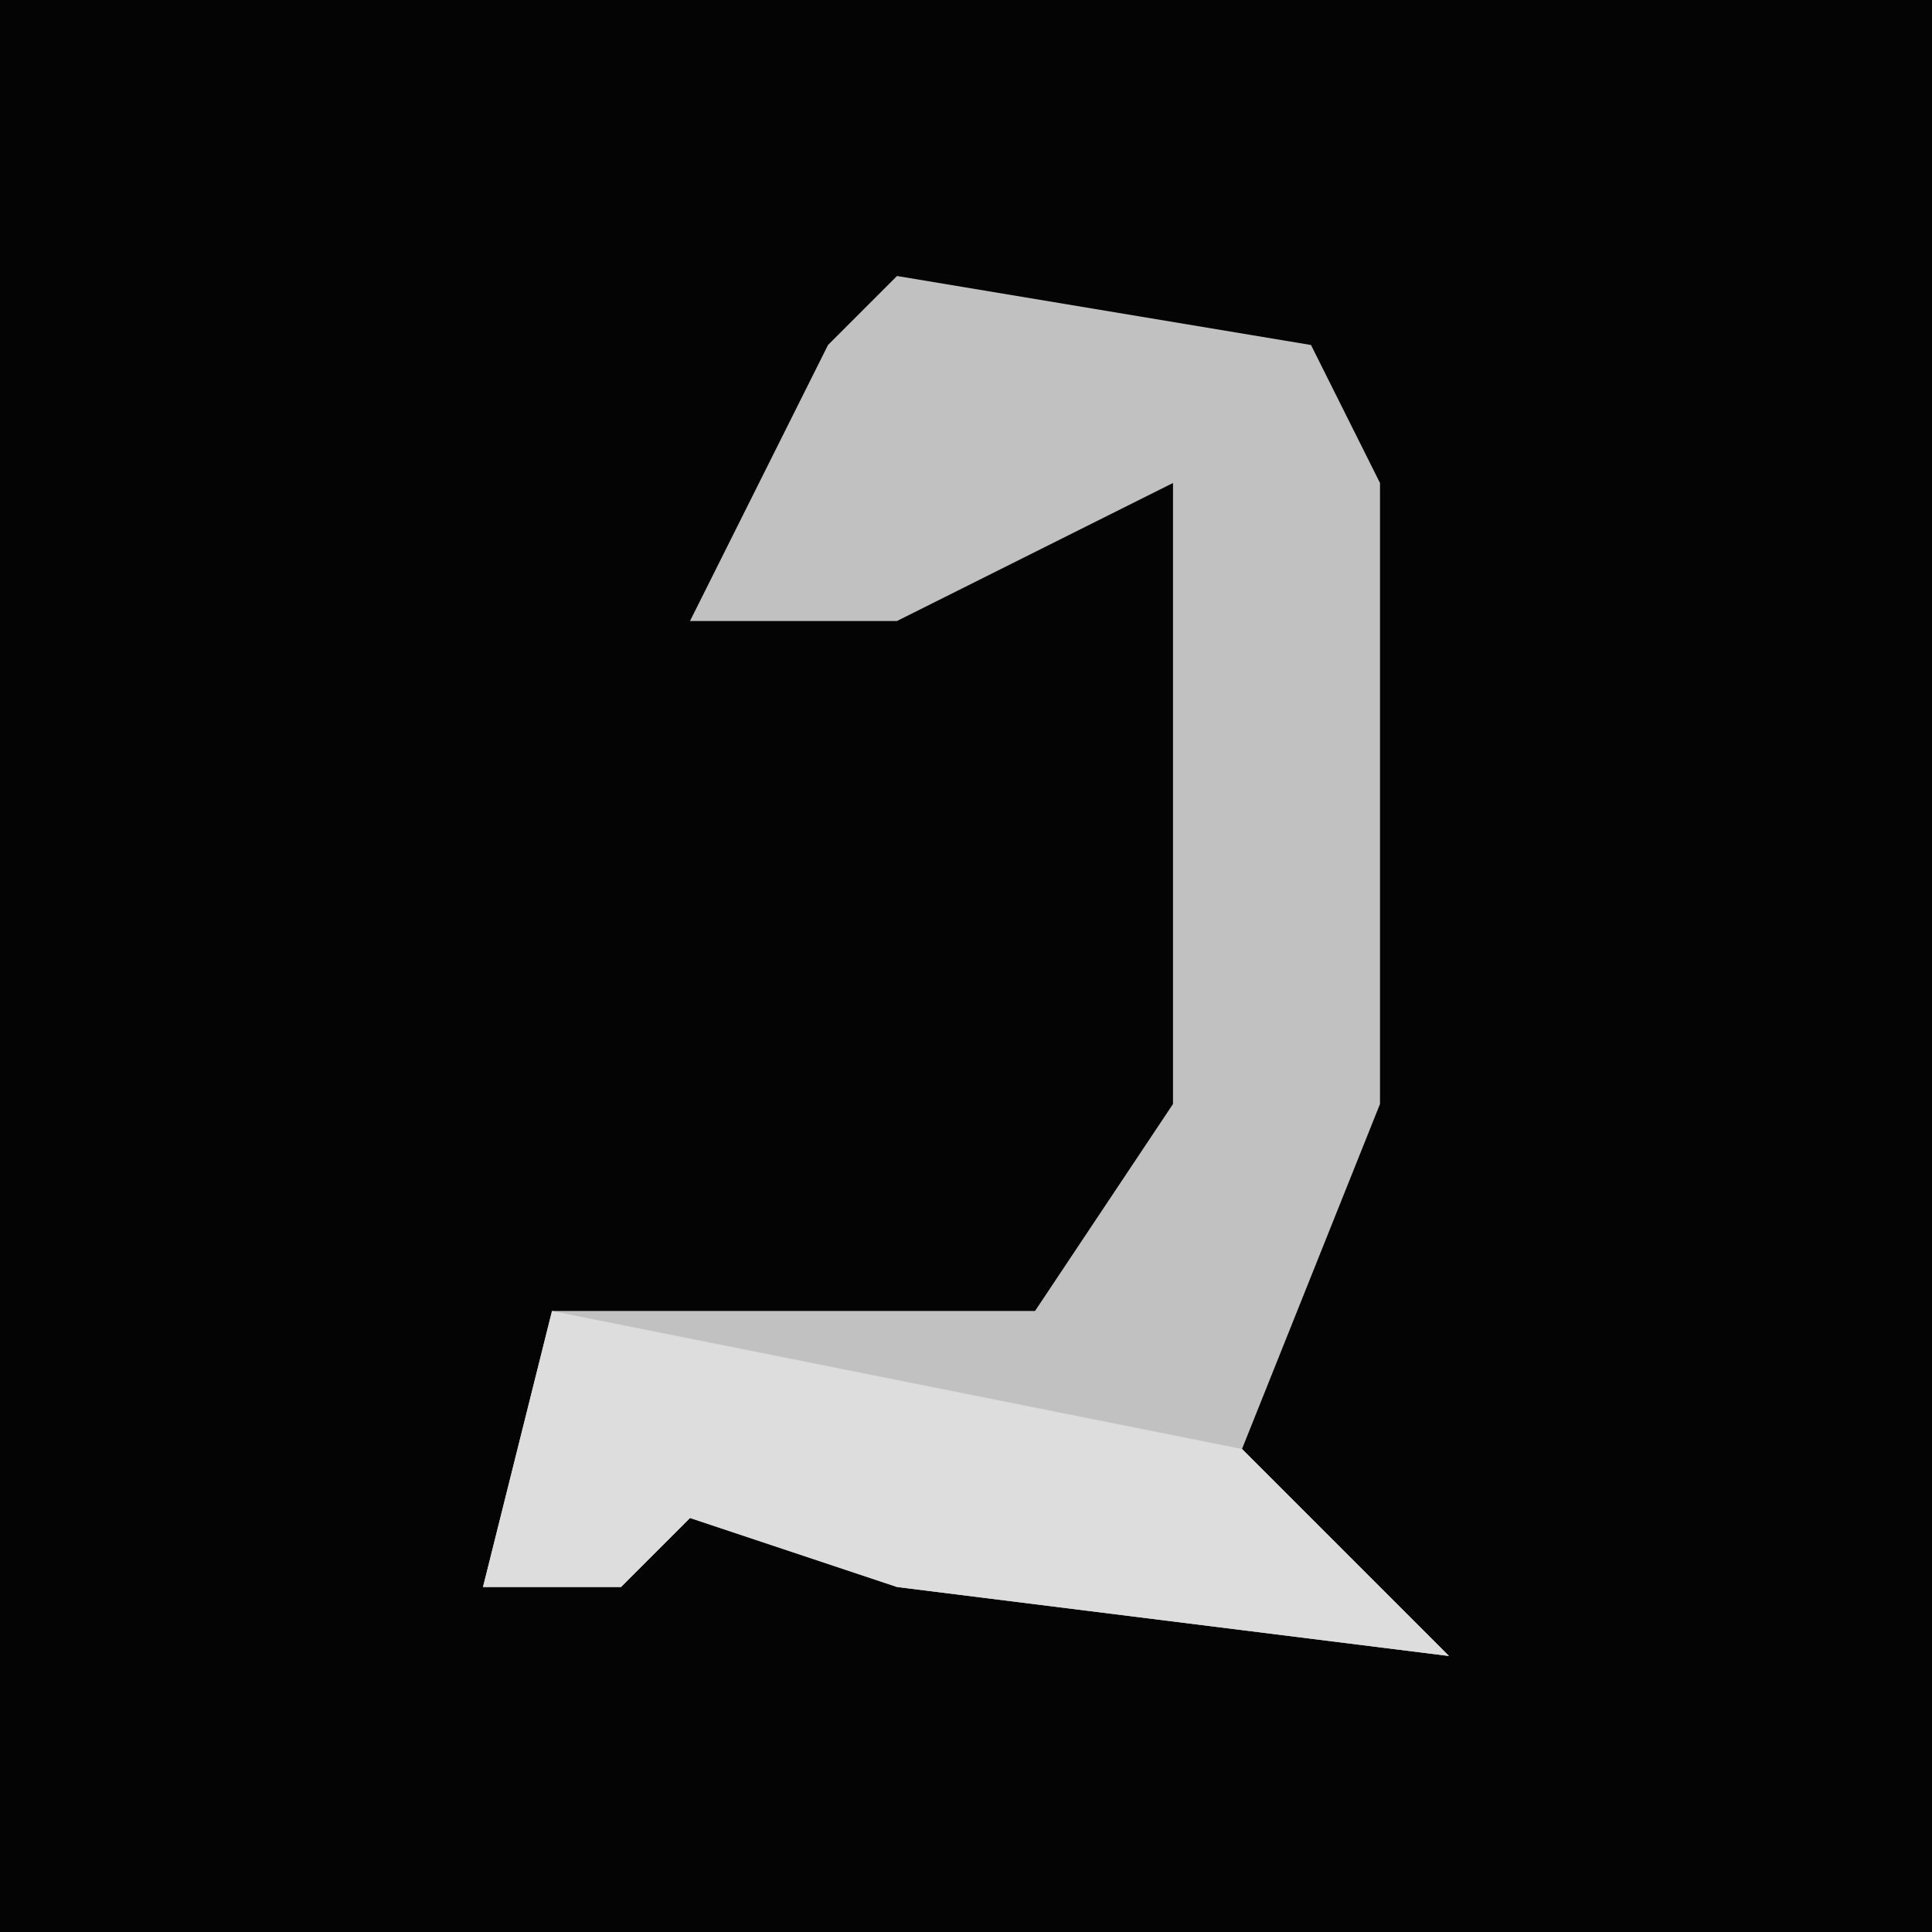 <?xml version="1.0" encoding="UTF-8"?>
<svg version="1.1" xmlns="http://www.w3.org/2000/svg" width="28" height="28">
<path d="M0,0 L28,0 L28,28 L0,28 Z " fill="#040404" transform="translate(0,0)"/>
<path d="M0,0 L6,1 L7,3 L7,12 L5,17 L8,20 L0,19 L-3,18 L-4,19 L-6,19 L-5,15 L2,15 L4,12 L4,3 L0,5 L-3,5 L-1,1 Z " fill="#C1C1C1" transform="translate(13,4)"/>
<path d="M0,0 L10,2 L13,5 L5,4 L2,3 L1,4 L-1,4 Z " fill="#DDDDDD" transform="translate(8,19)"/>
</svg>
